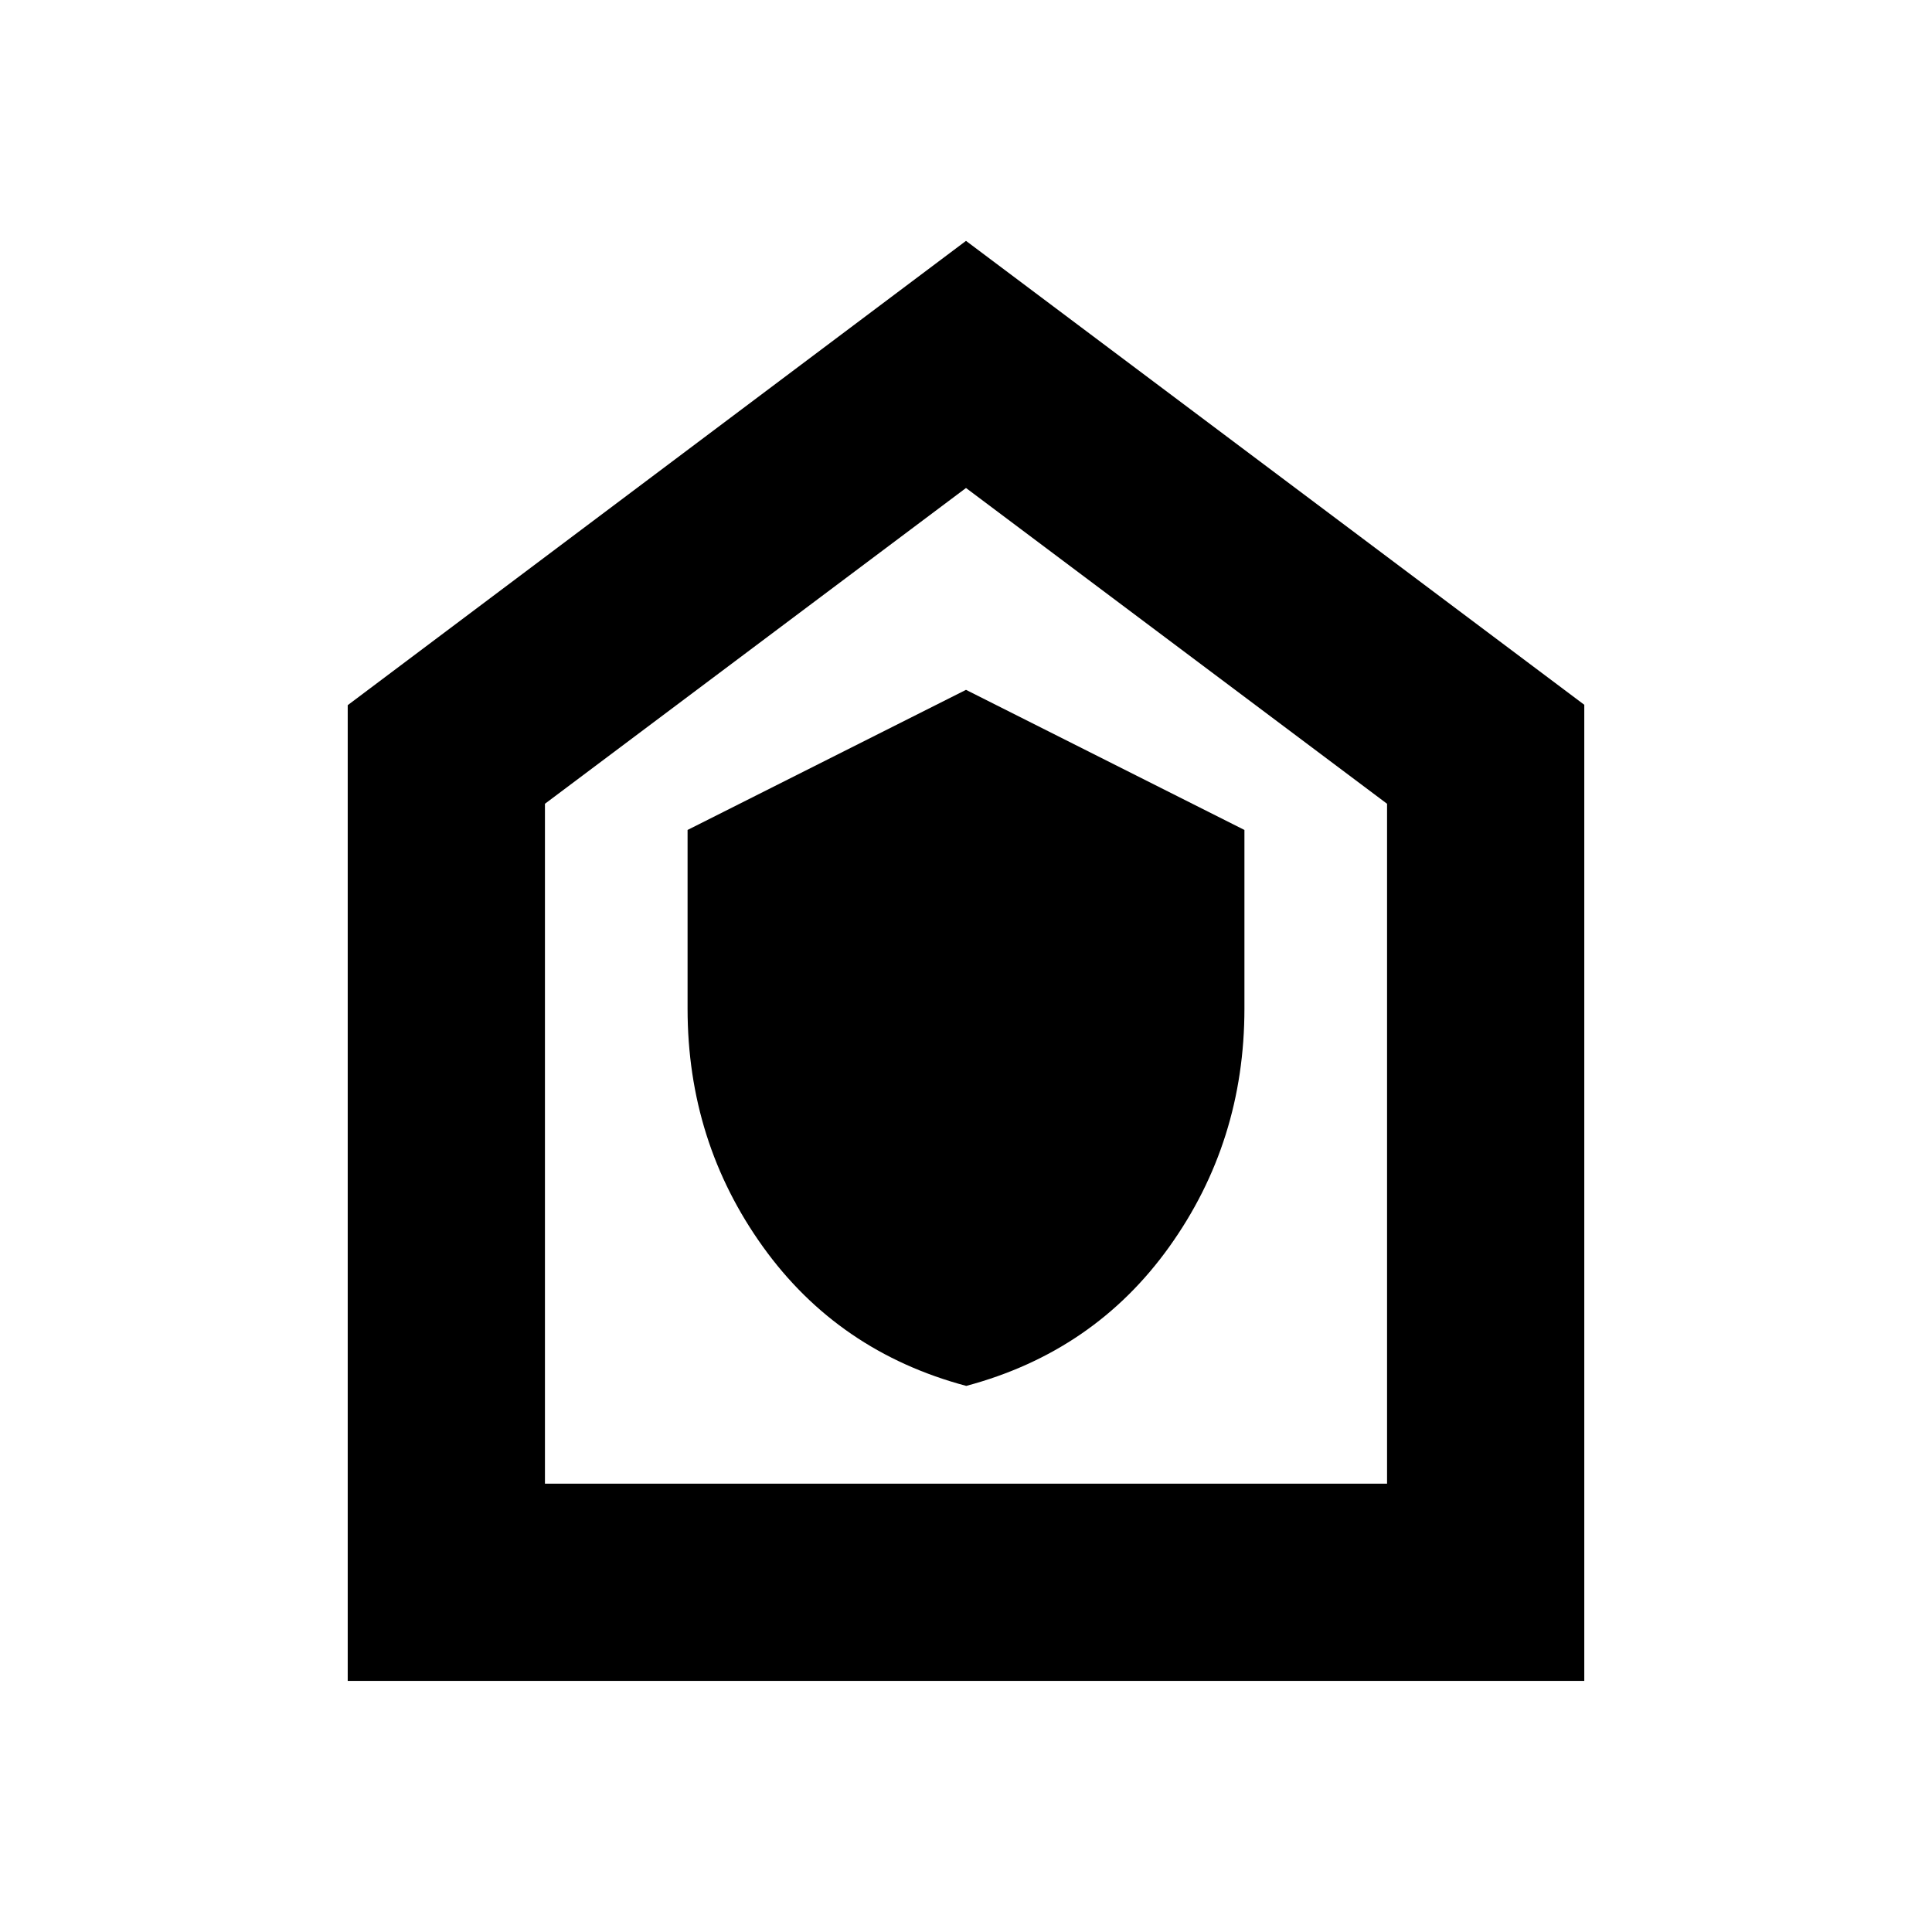<svg xmlns="http://www.w3.org/2000/svg" height="20" viewBox="0 -960 960 960" width="20"><path d="M480.12-271.35q63.62-17 100.92-69.17 37.31-52.18 37.31-118.31v-88.77L480-617.22 341.65-547.6v88.77q0 66.13 37.43 118.31 37.43 52.17 101.04 69.17ZM172.78-124.78v-484.83L480-840.31 787.22-609.8v485.02H172.78Zm98-98h418.44v-337.83L480-717.52 270.78-560.61v337.83ZM480-470.43Z"/></svg>